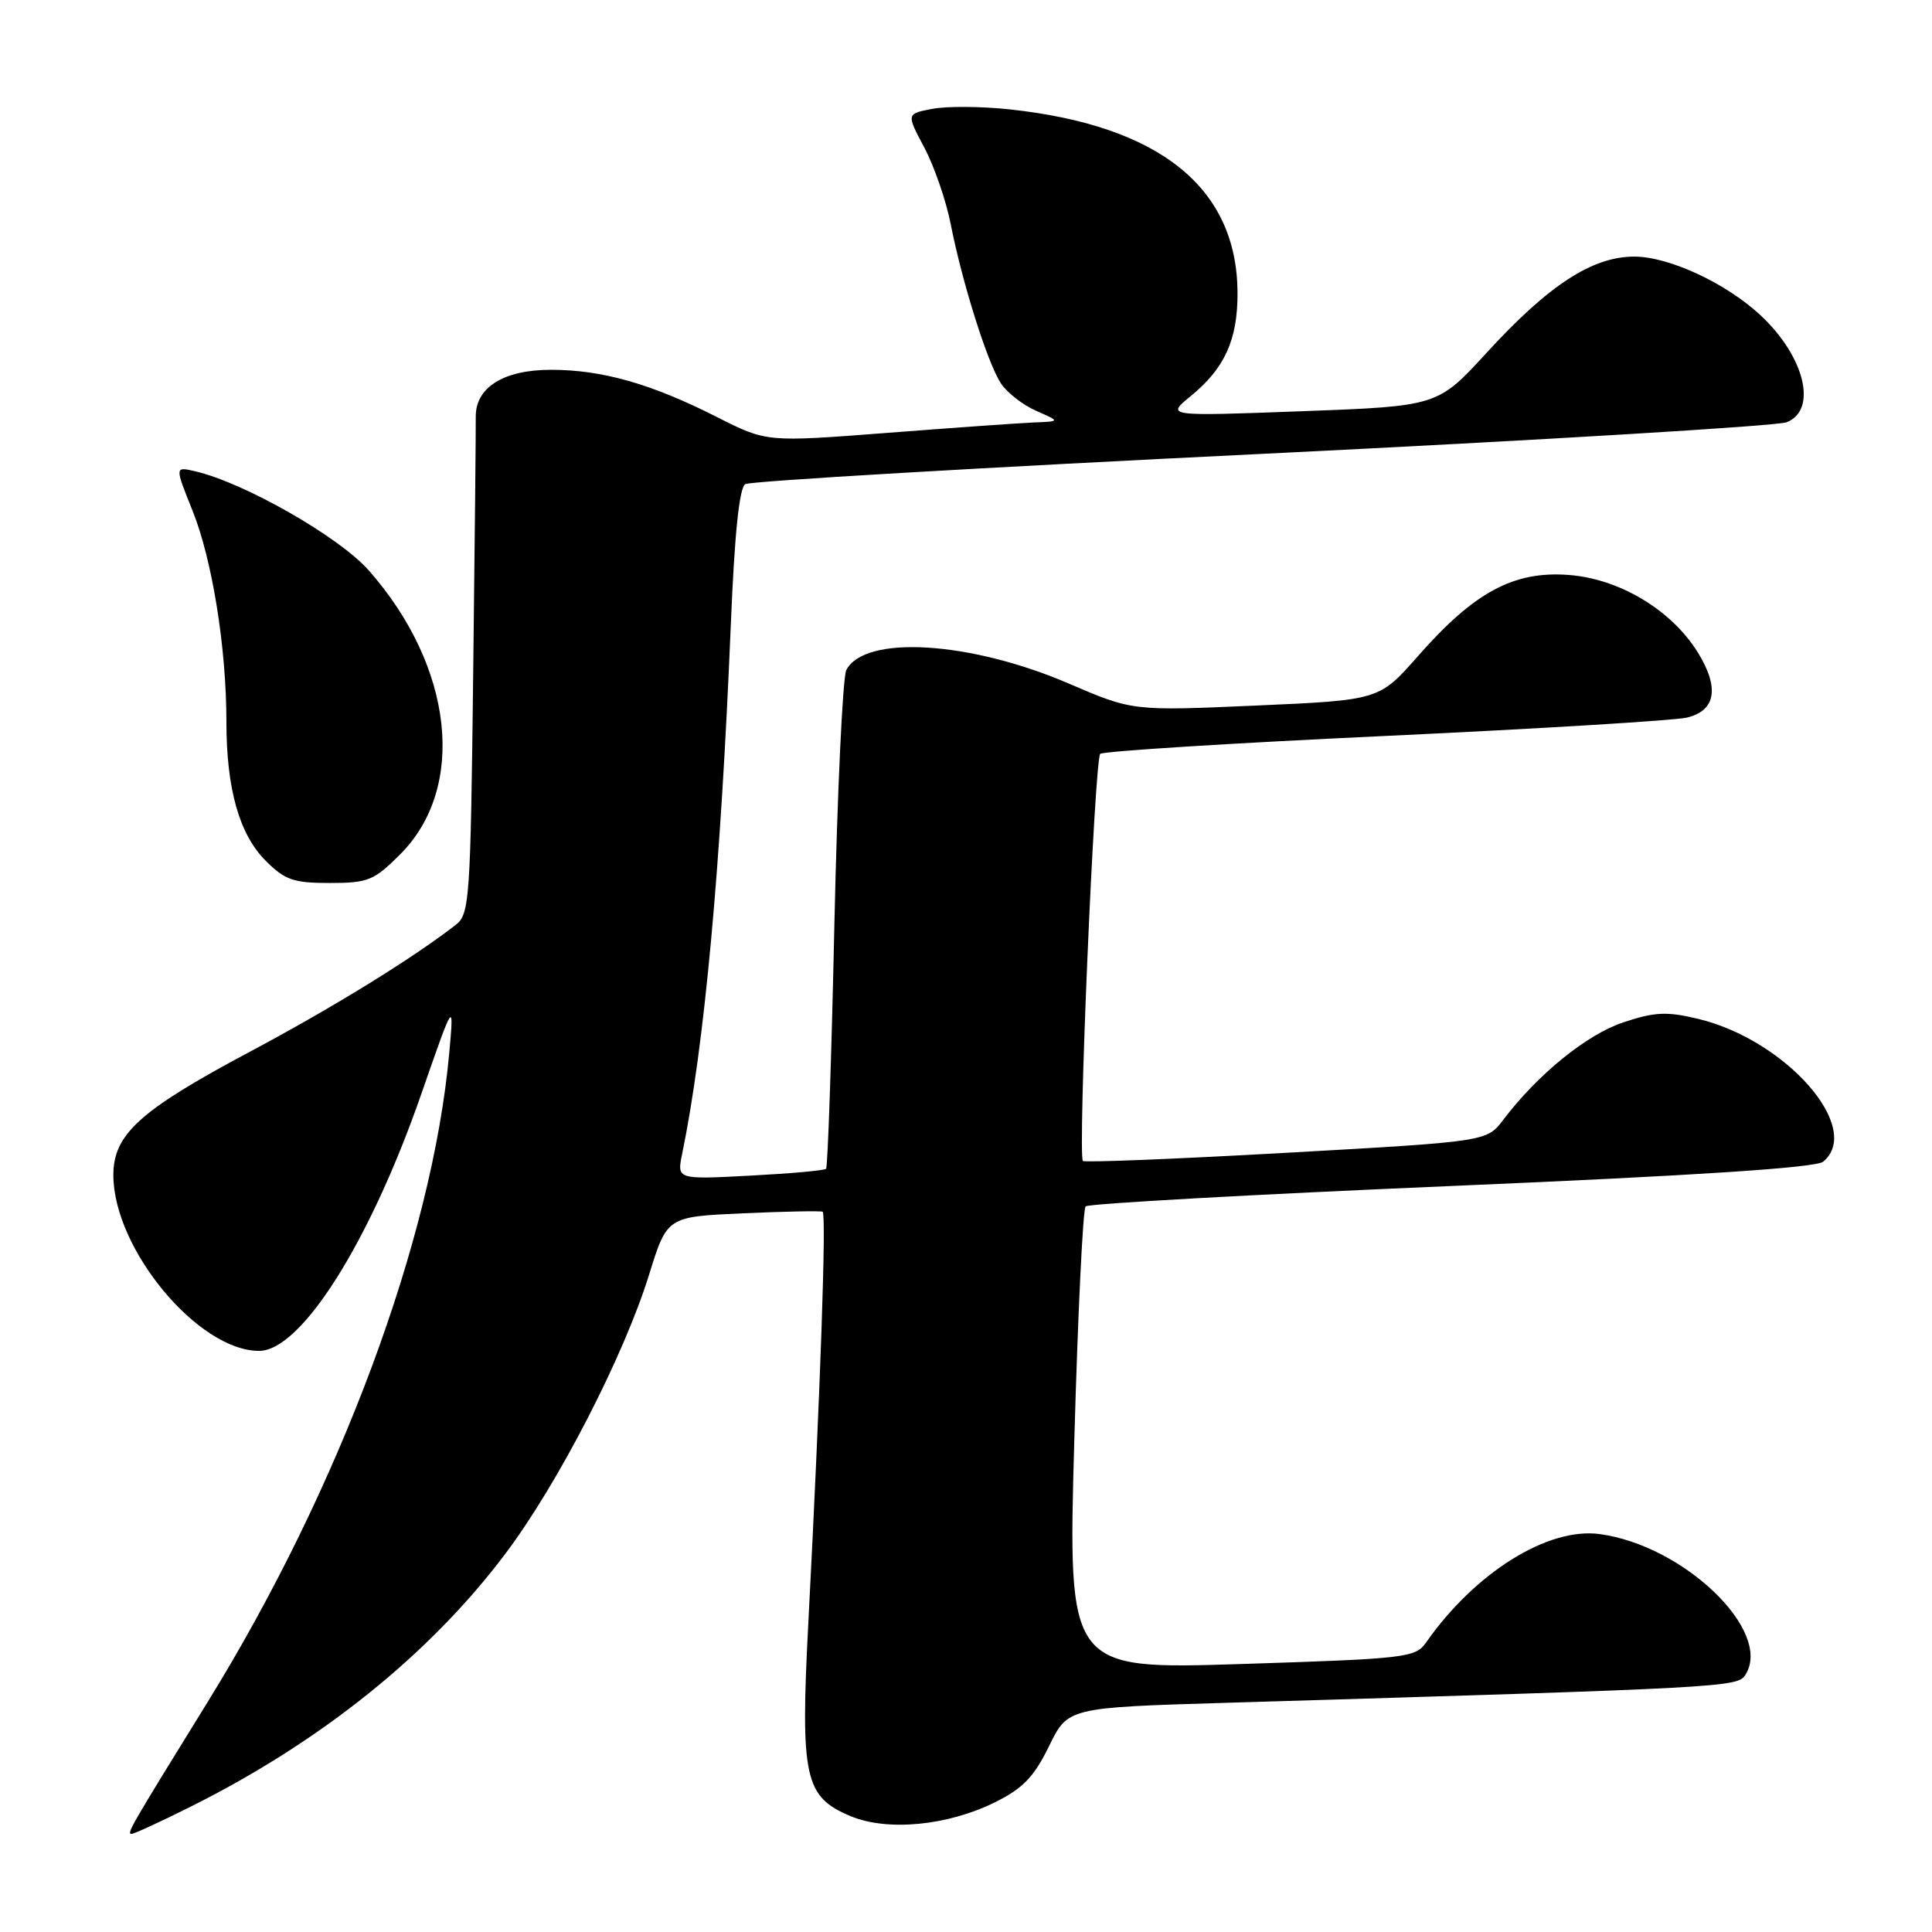 <?xml version="1.0" encoding="UTF-8" standalone="no"?>
<!DOCTYPE svg PUBLIC "-//W3C//DTD SVG 1.1//EN" "http://www.w3.org/Graphics/SVG/1.1/DTD/svg11.dtd" >
<svg xmlns="http://www.w3.org/2000/svg" xmlns:xlink="http://www.w3.org/1999/xlink" version="1.1" viewBox="0 0 256 256">
 <g >
 <path fill="currentColor"
d=" M 25.27 239.39 C 42.52 230.78 56.92 219.21 66.91 205.95 C 73.94 196.63 82.67 179.67 86.02 168.86 C 88.39 161.22 88.39 161.22 98.45 160.77 C 103.98 160.52 108.72 160.43 109.00 160.56 C 109.52 160.82 108.70 184.43 107.11 215.00 C 106.04 235.55 106.60 238.10 112.71 240.65 C 117.59 242.69 125.57 241.92 131.84 238.81 C 135.55 236.97 137.01 235.45 139.00 231.38 C 141.50 226.26 141.50 226.26 162.50 225.63 C 229.24 223.63 230.24 223.57 231.29 221.90 C 234.92 216.13 223.13 204.77 211.95 203.27 C 205.10 202.35 195.44 208.38 188.97 217.63 C 187.56 219.65 186.38 219.79 164.49 220.49 C 141.50 221.22 141.50 221.22 142.35 190.86 C 142.82 174.16 143.49 160.21 143.85 159.85 C 144.21 159.49 166.02 158.27 192.33 157.15 C 224.79 155.77 240.62 154.73 241.58 153.93 C 246.92 149.50 236.67 137.80 225.00 135.00 C 220.86 134.01 219.27 134.08 215.12 135.46 C 210.26 137.07 203.76 142.35 199.19 148.38 C 197.01 151.26 197.01 151.26 170.46 152.75 C 155.86 153.57 143.72 154.06 143.49 153.83 C 142.79 153.12 145.03 100.57 145.79 99.89 C 146.18 99.54 163.15 98.47 183.50 97.52 C 203.85 96.57 221.85 95.47 223.50 95.09 C 227.35 94.18 227.87 91.15 224.98 86.47 C 221.49 80.82 214.56 76.67 207.81 76.18 C 200.55 75.65 195.36 78.45 187.92 86.90 C 182.76 92.77 182.76 92.77 166.42 93.49 C 150.07 94.21 150.07 94.21 141.61 90.57 C 128.49 84.94 114.56 84.10 112.14 88.79 C 111.66 89.73 110.95 104.89 110.56 122.49 C 110.18 140.08 109.68 154.65 109.46 154.87 C 109.24 155.10 104.70 155.50 99.37 155.78 C 89.69 156.29 89.69 156.29 90.39 152.89 C 93.35 138.51 95.51 115.03 96.84 82.69 C 97.33 70.78 97.96 64.64 98.75 64.15 C 99.40 63.75 130.21 61.94 167.22 60.14 C 204.22 58.33 235.51 56.44 236.75 55.95 C 240.85 54.30 239.16 47.30 233.34 41.83 C 228.78 37.55 221.16 34.00 216.55 34.00 C 210.99 34.00 205.20 37.77 196.99 46.74 C 190.50 53.82 190.50 53.82 172.50 54.49 C 154.50 55.16 154.50 55.16 157.77 52.49 C 162.28 48.81 164.00 45.02 163.98 38.80 C 163.92 24.87 153.67 16.62 133.75 14.49 C 130.06 14.09 125.47 14.06 123.57 14.42 C 120.09 15.07 120.09 15.07 122.48 19.56 C 123.79 22.03 125.38 26.63 125.99 29.78 C 127.51 37.48 130.82 47.99 132.60 50.76 C 133.40 52.00 135.51 53.65 137.28 54.43 C 140.50 55.84 140.50 55.84 137.00 55.98 C 135.07 56.06 126.32 56.68 117.54 57.36 C 101.58 58.59 101.58 58.59 95.04 55.28 C 86.30 50.85 79.80 49.00 73.01 49.00 C 66.70 49.00 62.97 51.35 63.04 55.29 C 63.06 56.51 62.91 71.80 62.70 89.27 C 62.35 119.14 62.22 121.13 60.41 122.53 C 54.65 127.01 44.07 133.53 33.00 139.42 C 18.48 147.16 14.99 150.33 15.02 155.77 C 15.08 165.54 26.27 179.00 34.33 179.00 C 39.90 179.00 48.99 164.61 55.81 145.00 C 60.16 132.50 60.16 132.50 59.53 139.50 C 57.31 164.16 45.02 197.18 27.53 225.50 C 17.24 242.15 16.75 243.00 17.43 243.00 C 17.77 243.00 21.30 241.38 25.27 239.39 Z  M 53.02 113.21 C 61.87 104.36 60.11 88.36 48.88 75.60 C 44.95 71.13 32.34 63.94 25.83 62.44 C 23.16 61.82 23.16 61.82 25.51 67.66 C 28.13 74.19 30.00 85.85 30.00 95.63 C 30.00 104.52 31.70 110.55 35.21 114.06 C 37.76 116.61 38.89 117.00 43.69 117.00 C 48.77 117.00 49.55 116.68 53.02 113.21 Z "/>
</g>
</svg>
